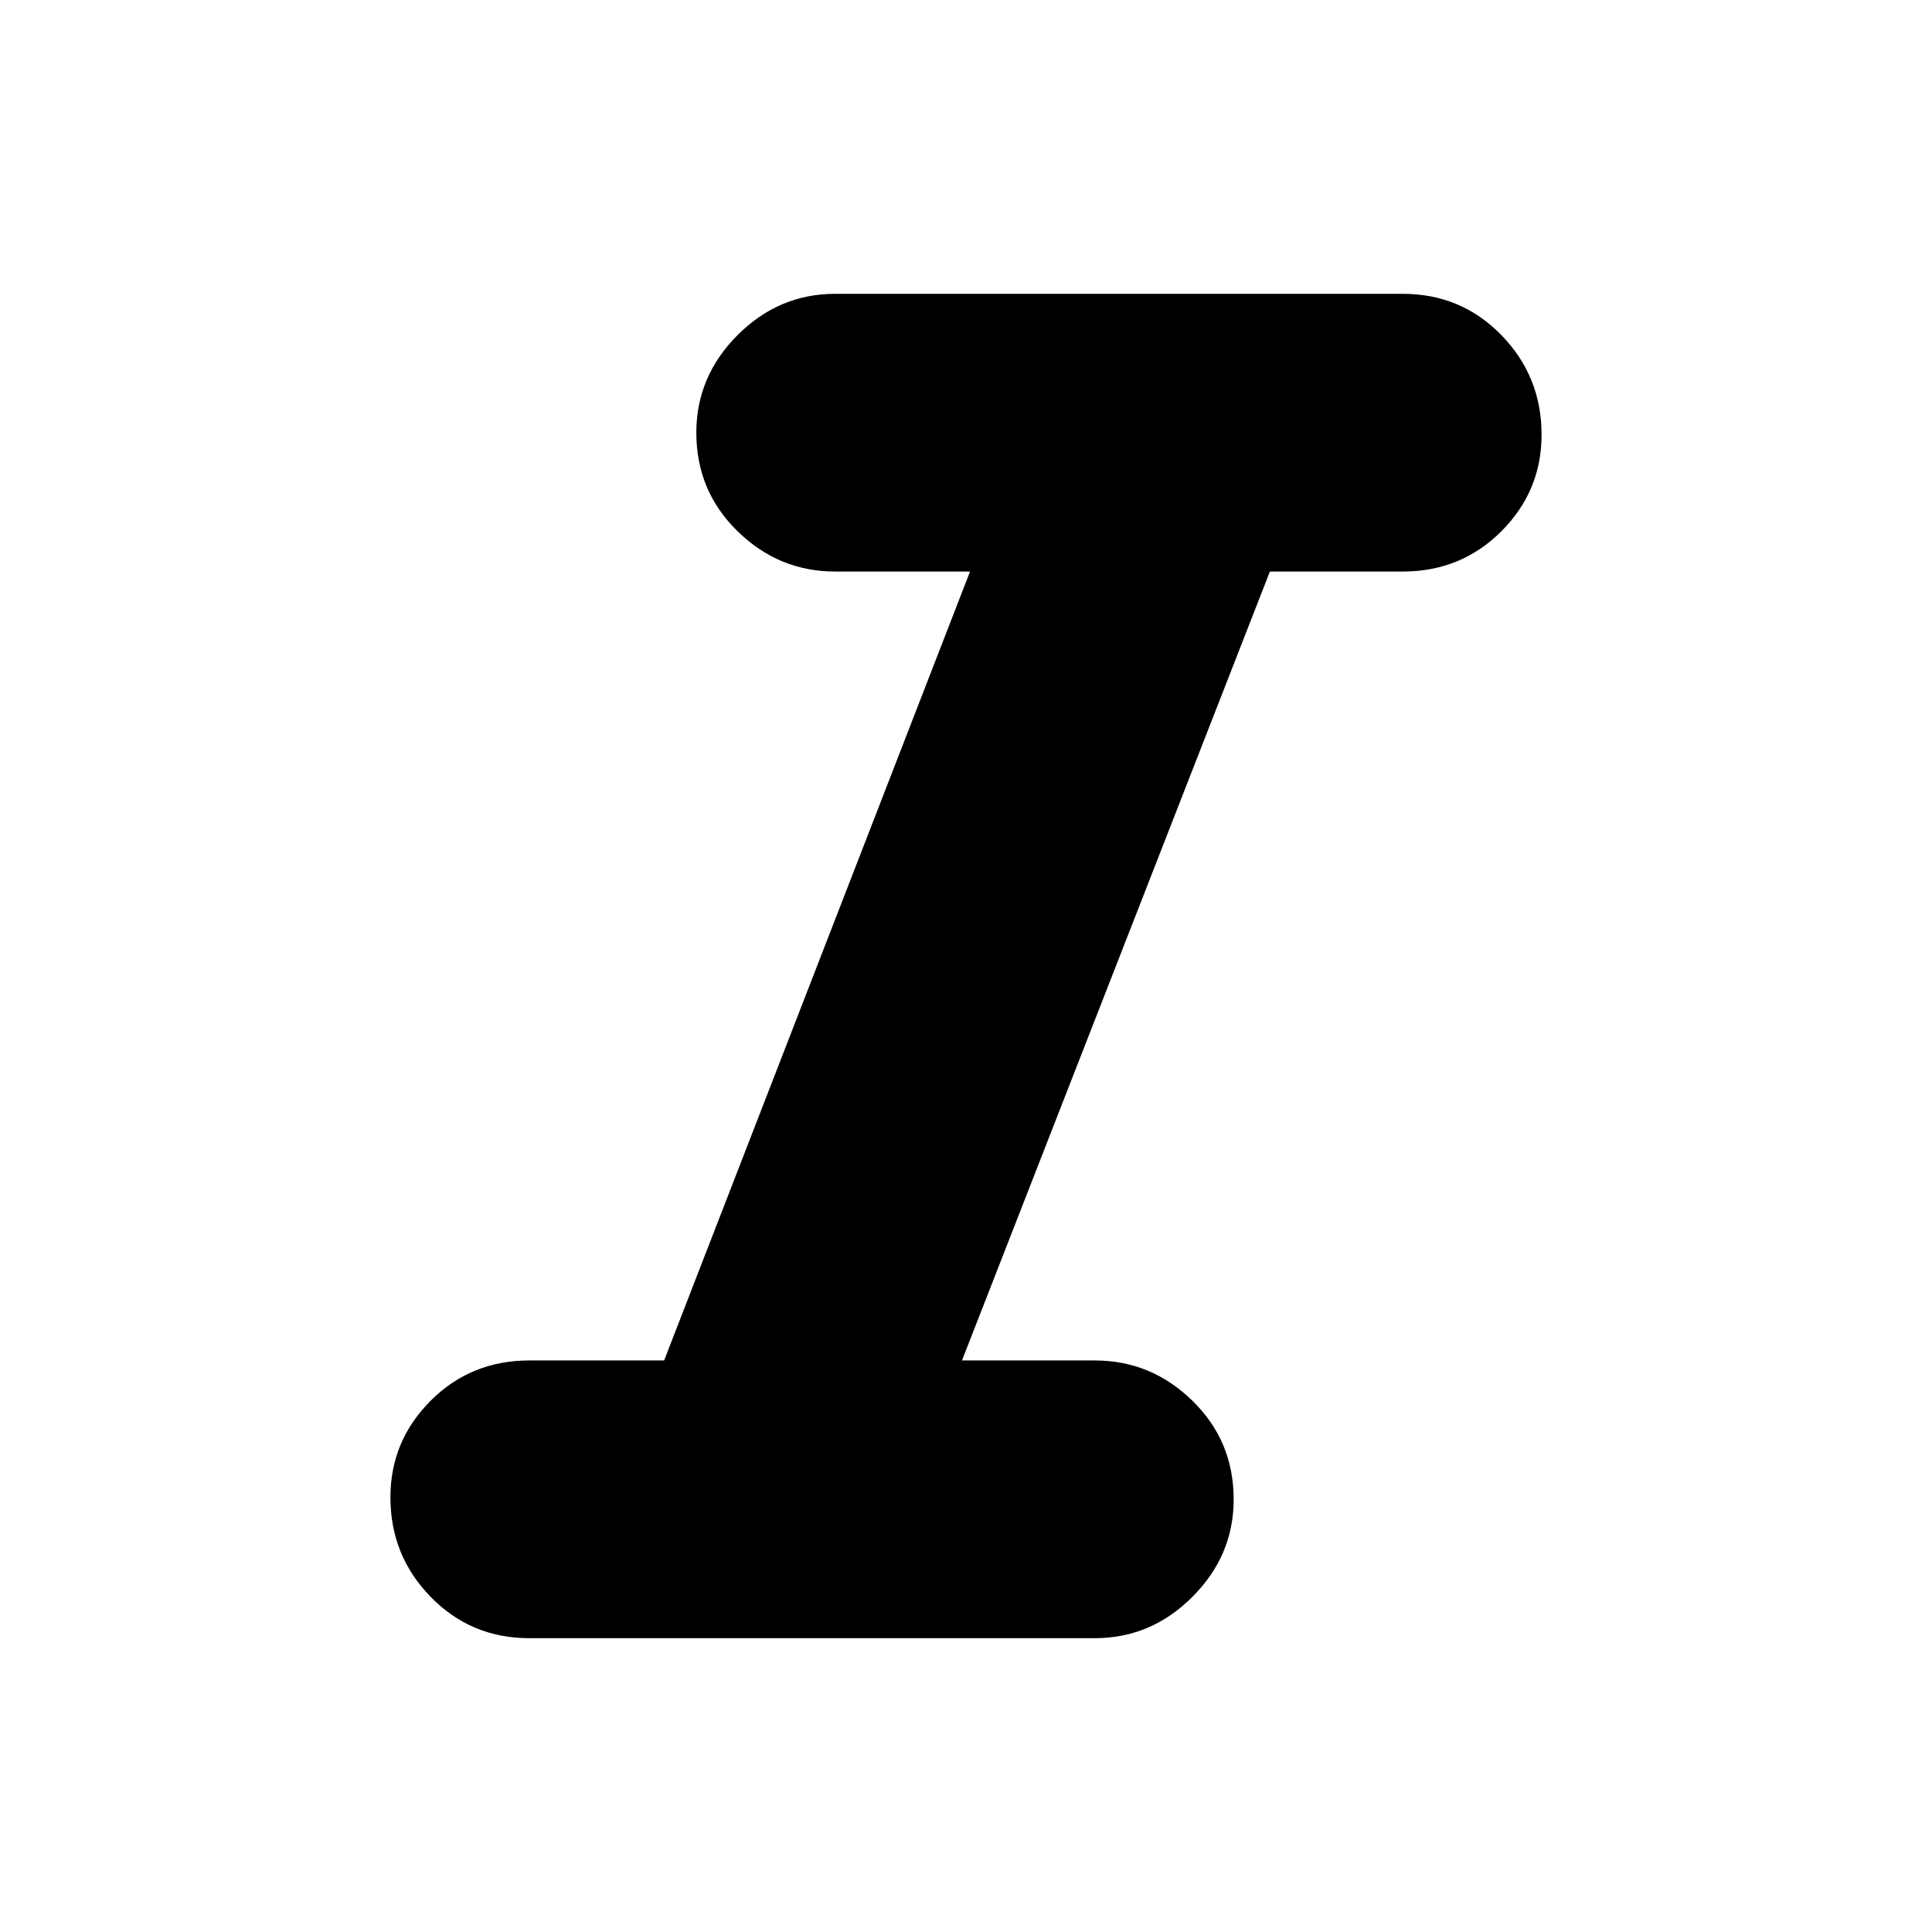 <svg xmlns="http://www.w3.org/2000/svg" height="24" width="24"><path d="M6.575 20.35Q5.85 20.35 5.35 19.837Q4.85 19.325 4.85 18.6Q4.85 17.9 5.35 17.4Q5.85 16.9 6.575 16.9H8.25L12.05 7.1H10.375Q9.675 7.1 9.163 6.6Q8.65 6.1 8.65 5.375Q8.65 4.675 9.163 4.162Q9.675 3.65 10.375 3.65H17.425Q18.15 3.65 18.65 4.162Q19.15 4.675 19.15 5.4Q19.15 6.1 18.65 6.6Q18.15 7.1 17.425 7.1H15.775L11.95 16.9H13.6Q14.3 16.9 14.812 17.4Q15.325 17.9 15.325 18.625Q15.325 19.325 14.812 19.837Q14.3 20.35 13.6 20.35Z"/></svg>